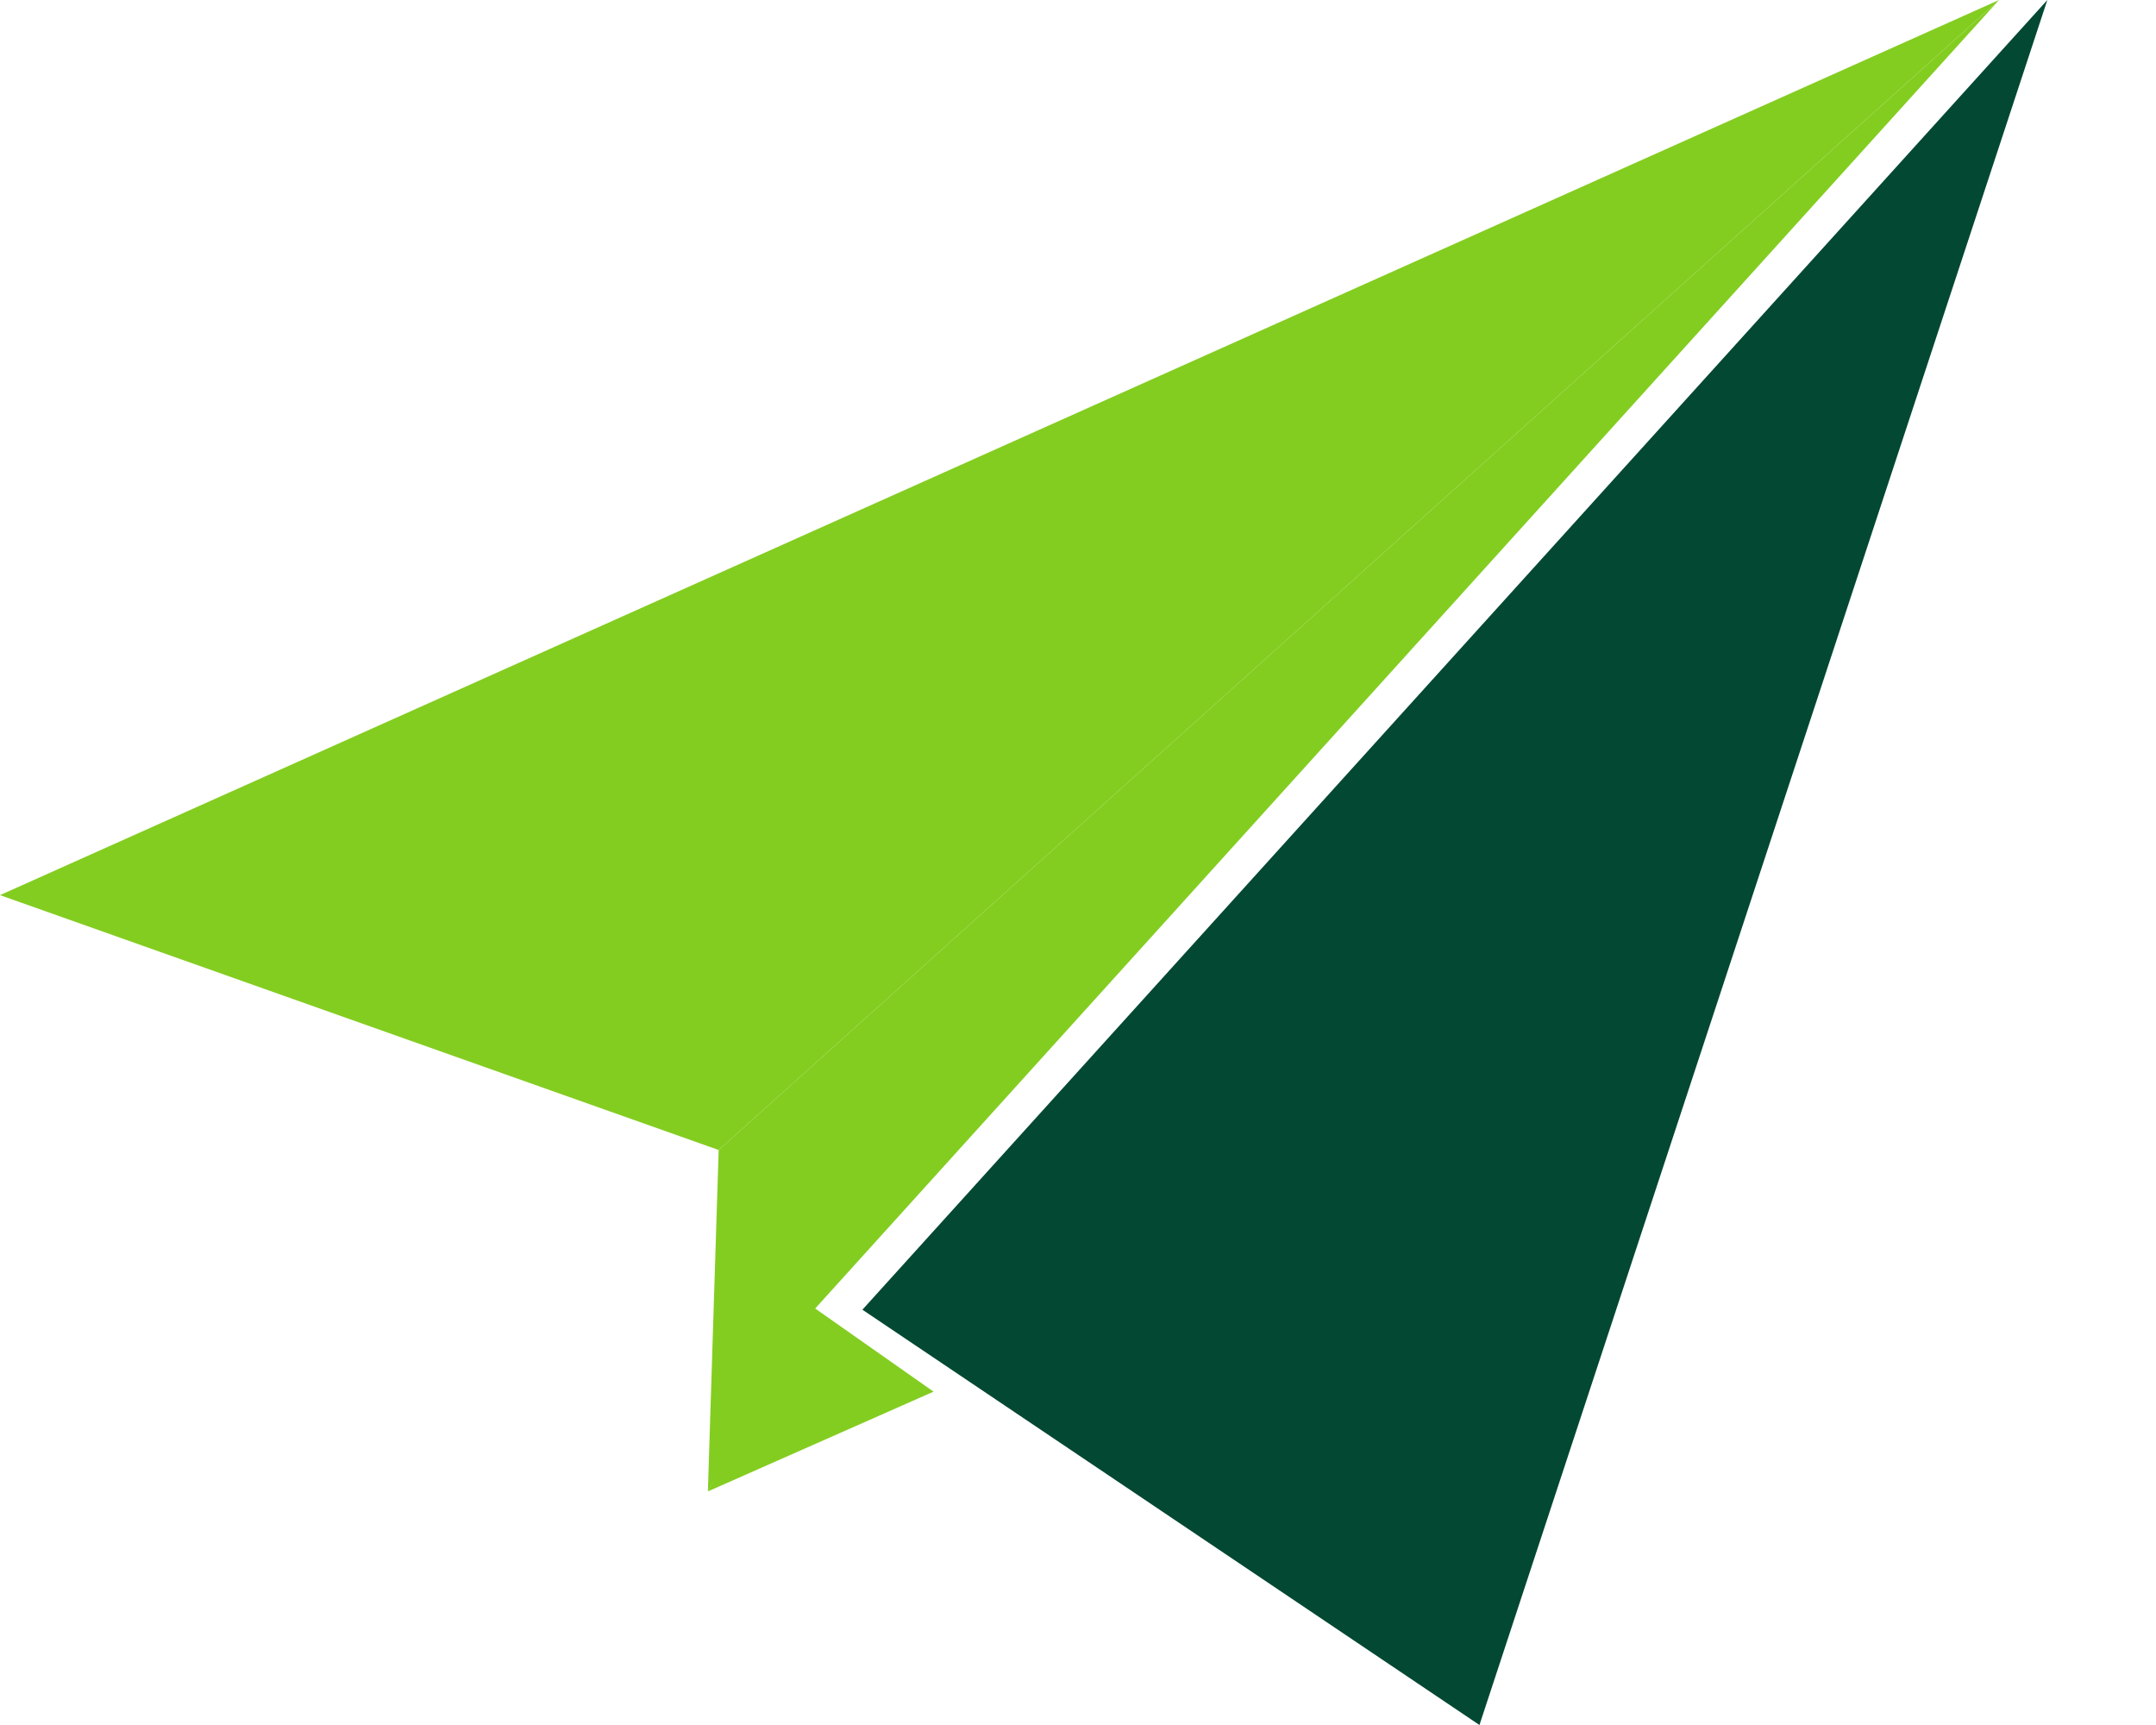 <svg width="15" height="12" viewBox="0 0 15 12" fill="none" xmlns="http://www.w3.org/2000/svg">
<g clip-path="url(#clip0_3800_1222)">
<path d="M4.925 10.375L6.495 9.681L5.625 9.07L4.925 10.375Z" fill="#83CD20"/>
<path d="M4.925 10.374L5 8L13.908 0L5.664 9.111L4.925 10.374Z" fill="#83CD20"/>
<path d="M5 8L13.908 0L0 6.227L5 8Z" fill="#83CD20"/>
<path d="M6 9.111L10.293 12L14.244 0L6 9.111Z" fill="#034833"/>
</g>
<defs>
<clipPath id="clip0_3800_1222">
<rect width="14.244" height="12" fill="white"/>
</clipPath>
</defs>
</svg>
